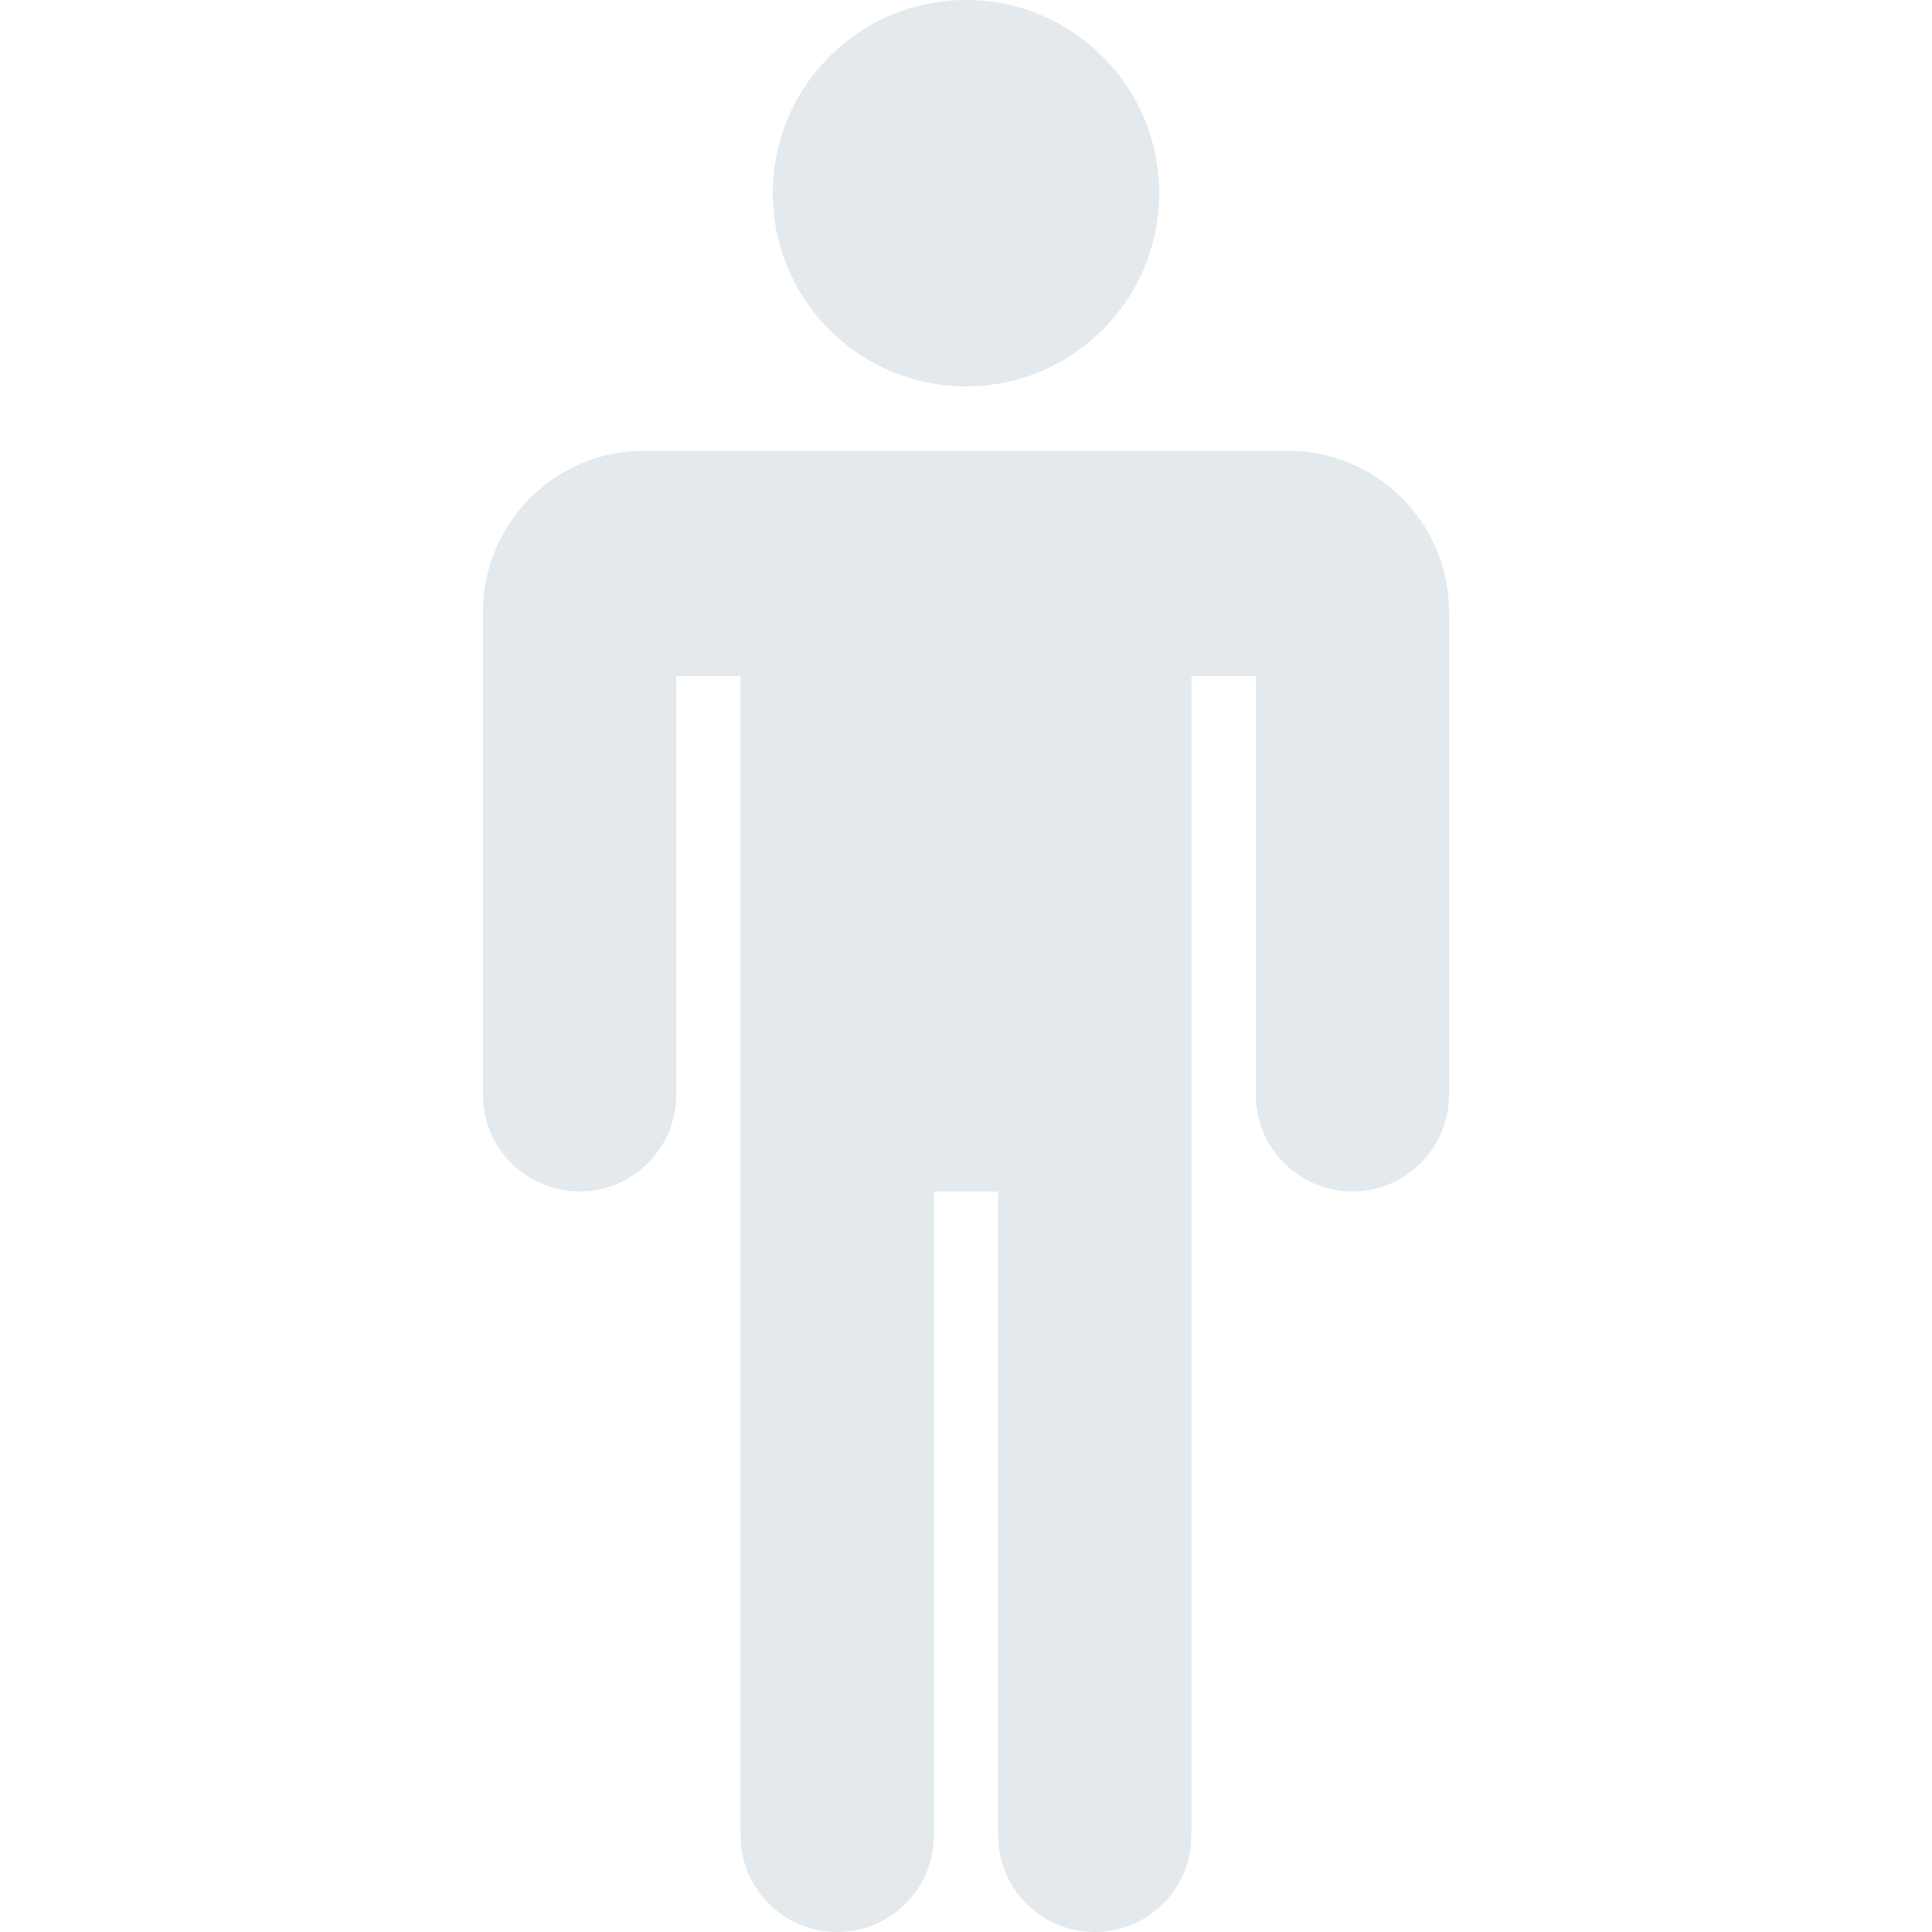 <?xml version="1.0"?>
<svg xmlns="http://www.w3.org/2000/svg" xmlns:xlink="http://www.w3.org/1999/xlink" version="1.1" id="Layer_1" x="0px" y="0px" viewBox="0 0 512 512" style="enable-background:new 0 0 512 512;" xml:space="preserve" width="512px" height="512px"><g><g>
	<g>
		<g>
			<circle cx="256" cy="51.2" r="51.2" data-original="#000000" class="active-path" data-old_color="#000000" fill="#E3E9ED"/>
			<path d="M341.333,119.467H170.667c-23.564,0-42.667,19.103-42.667,42.667v128c0,14.138,11.461,25.6,25.6,25.6     c14.138,0,25.6-11.461,25.6-25.6V179.2h17.067v307.2c0,14.138,11.462,25.6,25.6,25.6s25.6-11.461,25.6-25.6V315.733h17.067V486.4     c0,14.138,11.462,25.6,25.6,25.6s25.6-11.461,25.6-25.6V179.2H332.8v110.933c0,14.138,11.462,25.6,25.6,25.6     s25.6-11.461,25.6-25.6v-128C384,138.569,364.898,119.467,341.333,119.467z" data-original="#000000" class="active-path" data-old_color="#000000" fill="#E3E9ED"/>
		</g>
	</g>
</g></g> </svg>
